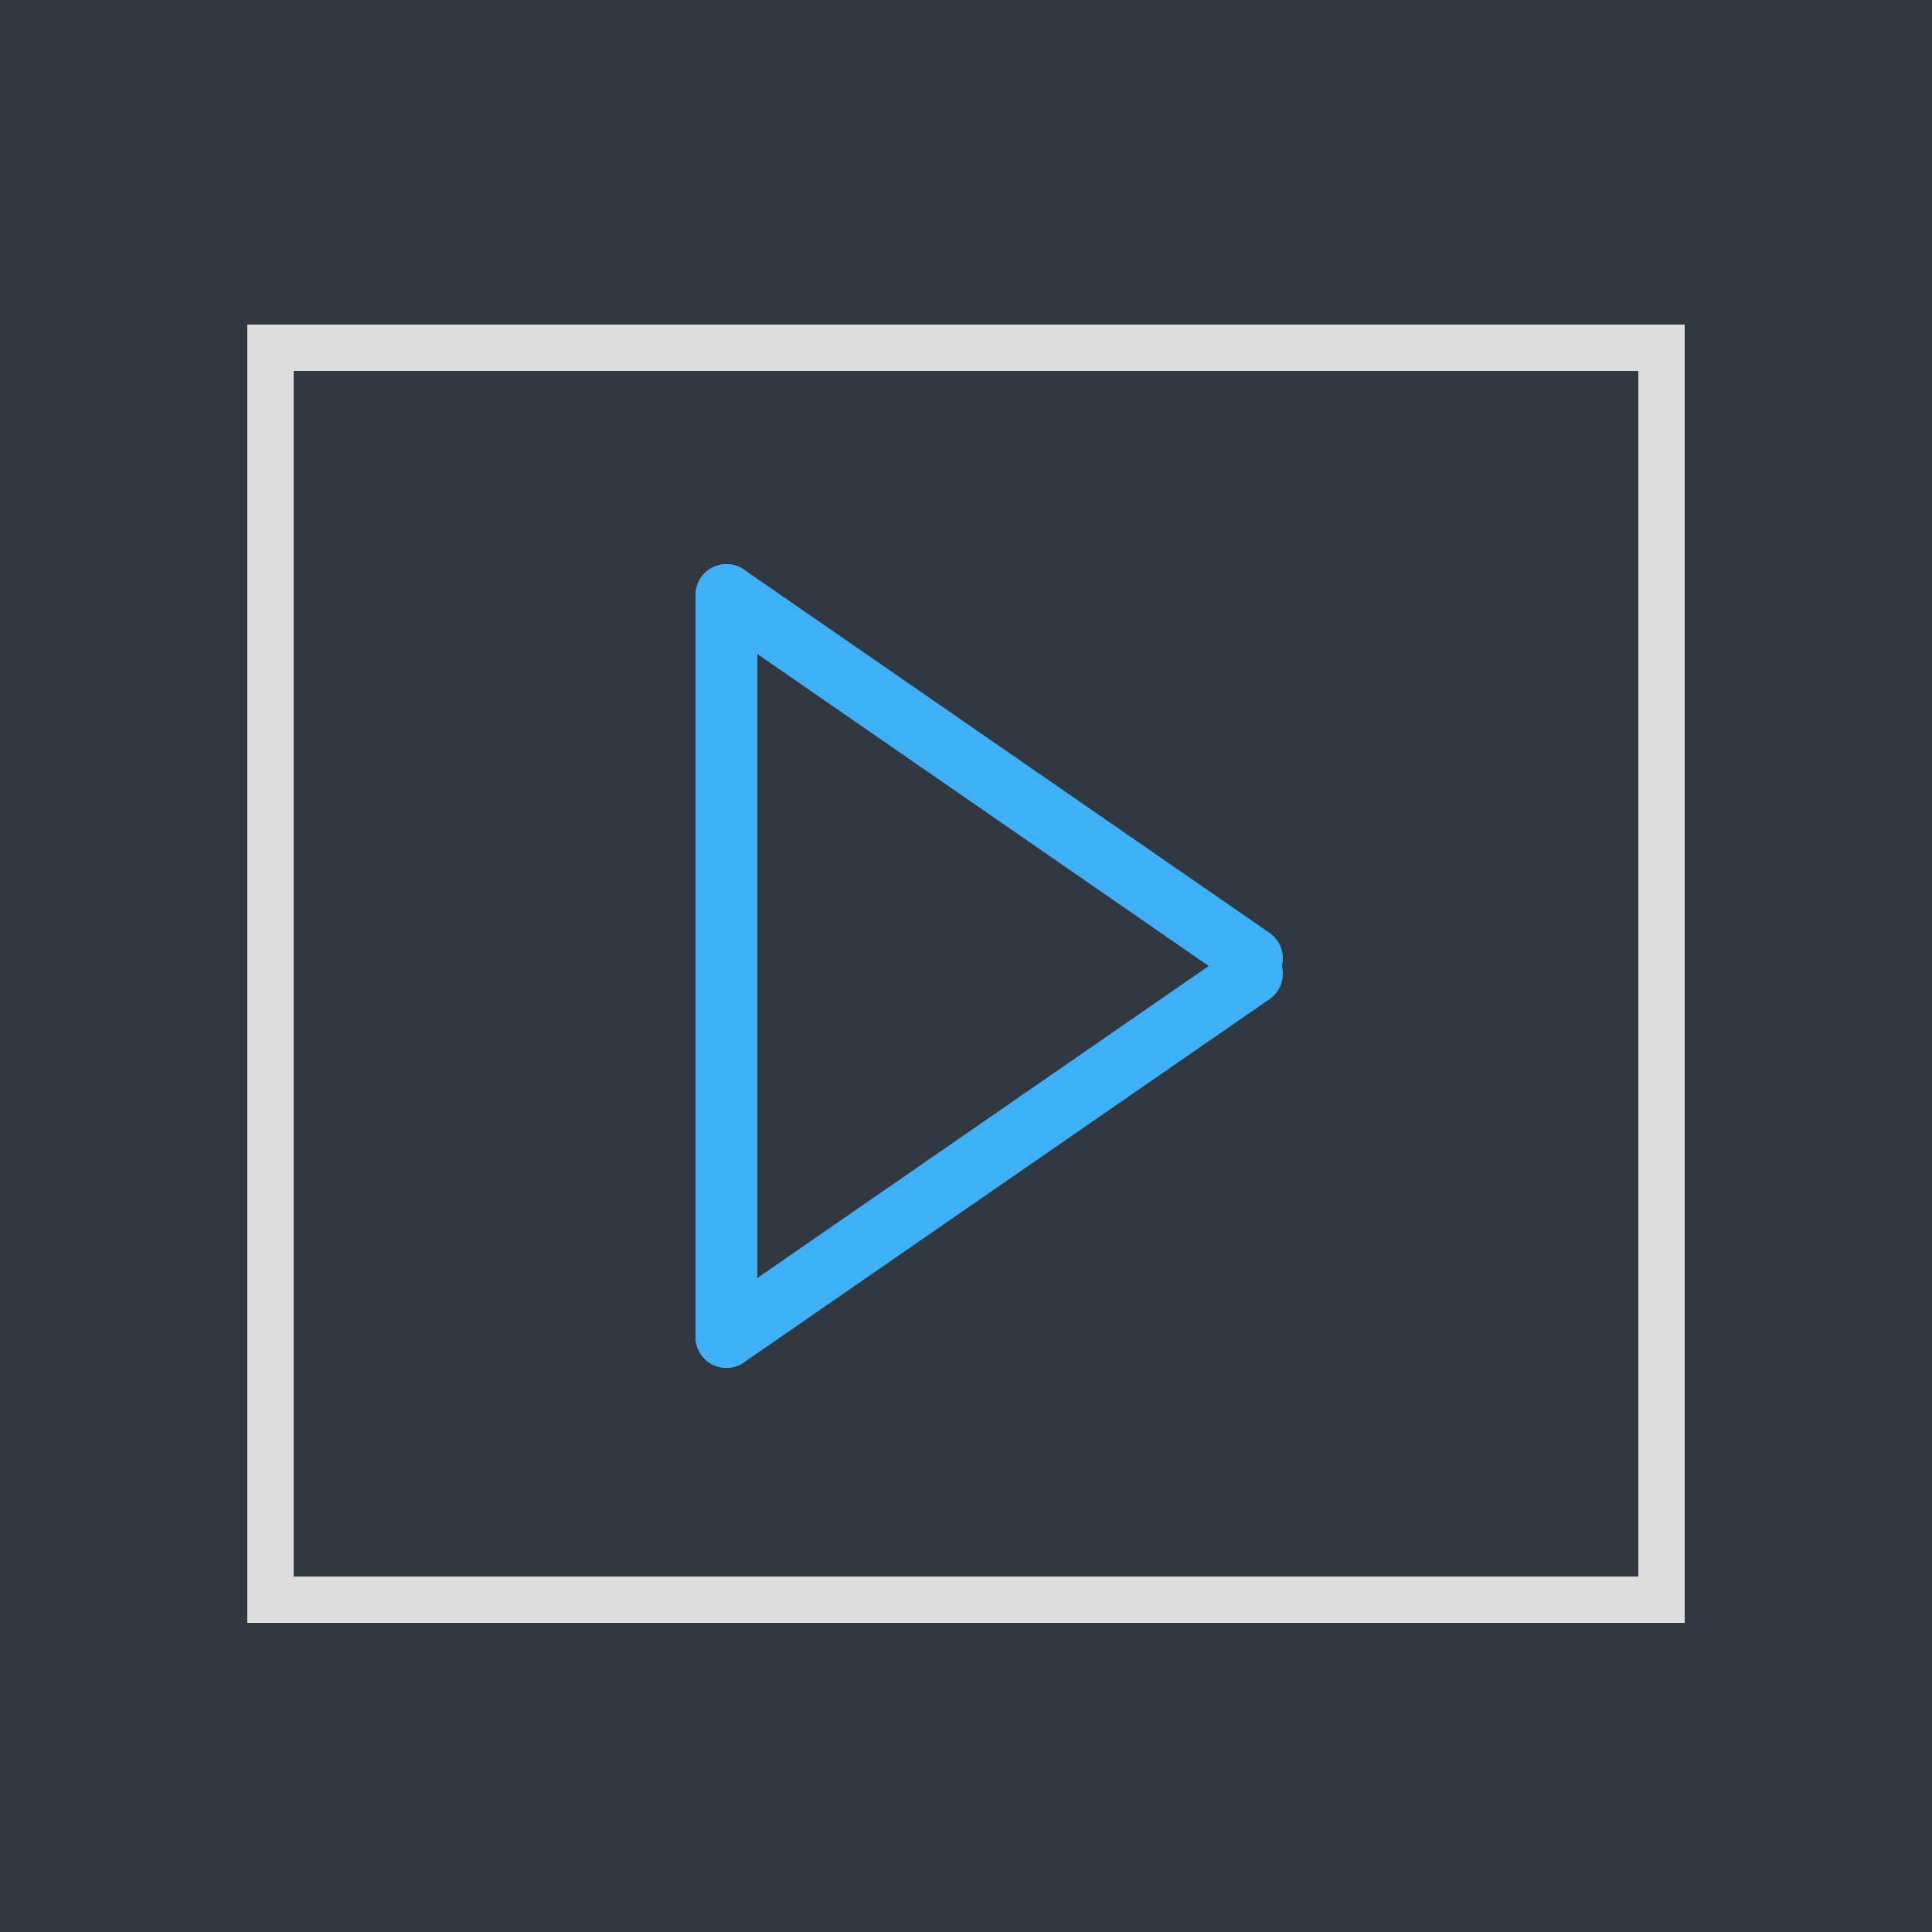 <?xml version="1.0" encoding="UTF-8"?>
<svg width="125px" height="125px" viewBox="0 0 125 125" version="1.1" xmlns="http://www.w3.org/2000/svg" xmlns:xlink="http://www.w3.org/1999/xlink">
    <!-- Generator: Sketch 43.1 (39012) - http://www.bohemiancoding.com/sketch -->
    <title>video</title>
    <desc>Created with Sketch.</desc>
    <defs></defs>
    <g id="Page-1" stroke="none" stroke-width="1" fill="none" fill-rule="evenodd">
        <g id="Artboard-5" transform="translate(-1334, -416)">
            <g id="video" transform="translate(1334, 416)">
                <rect id="Rectangle-16" fill="#313840" x="0" y="0" width="125" height="125"></rect>
                <g id="Group-4" transform="translate(45, 38)" stroke="#3EB0F7" stroke-width="4" stroke-linecap="round">
                    <path d="M2,0.5 L2,48.5" id="Line"></path>
                    <path d="M2,0.5 L36,24" id="Line-Copy-31"></path>
                    <path d="M2,25.5 L36,49" id="Line-Copy-32" transform="translate(19, 37) scale(1, -1) translate(-19, -37) "></path>
                </g>
                <rect id="Rectangle-23" stroke="#DDDDDD" stroke-width="3" x="17.5" y="22.5" width="90" height="81"></rect>
            </g>
        </g>
    </g>
</svg>